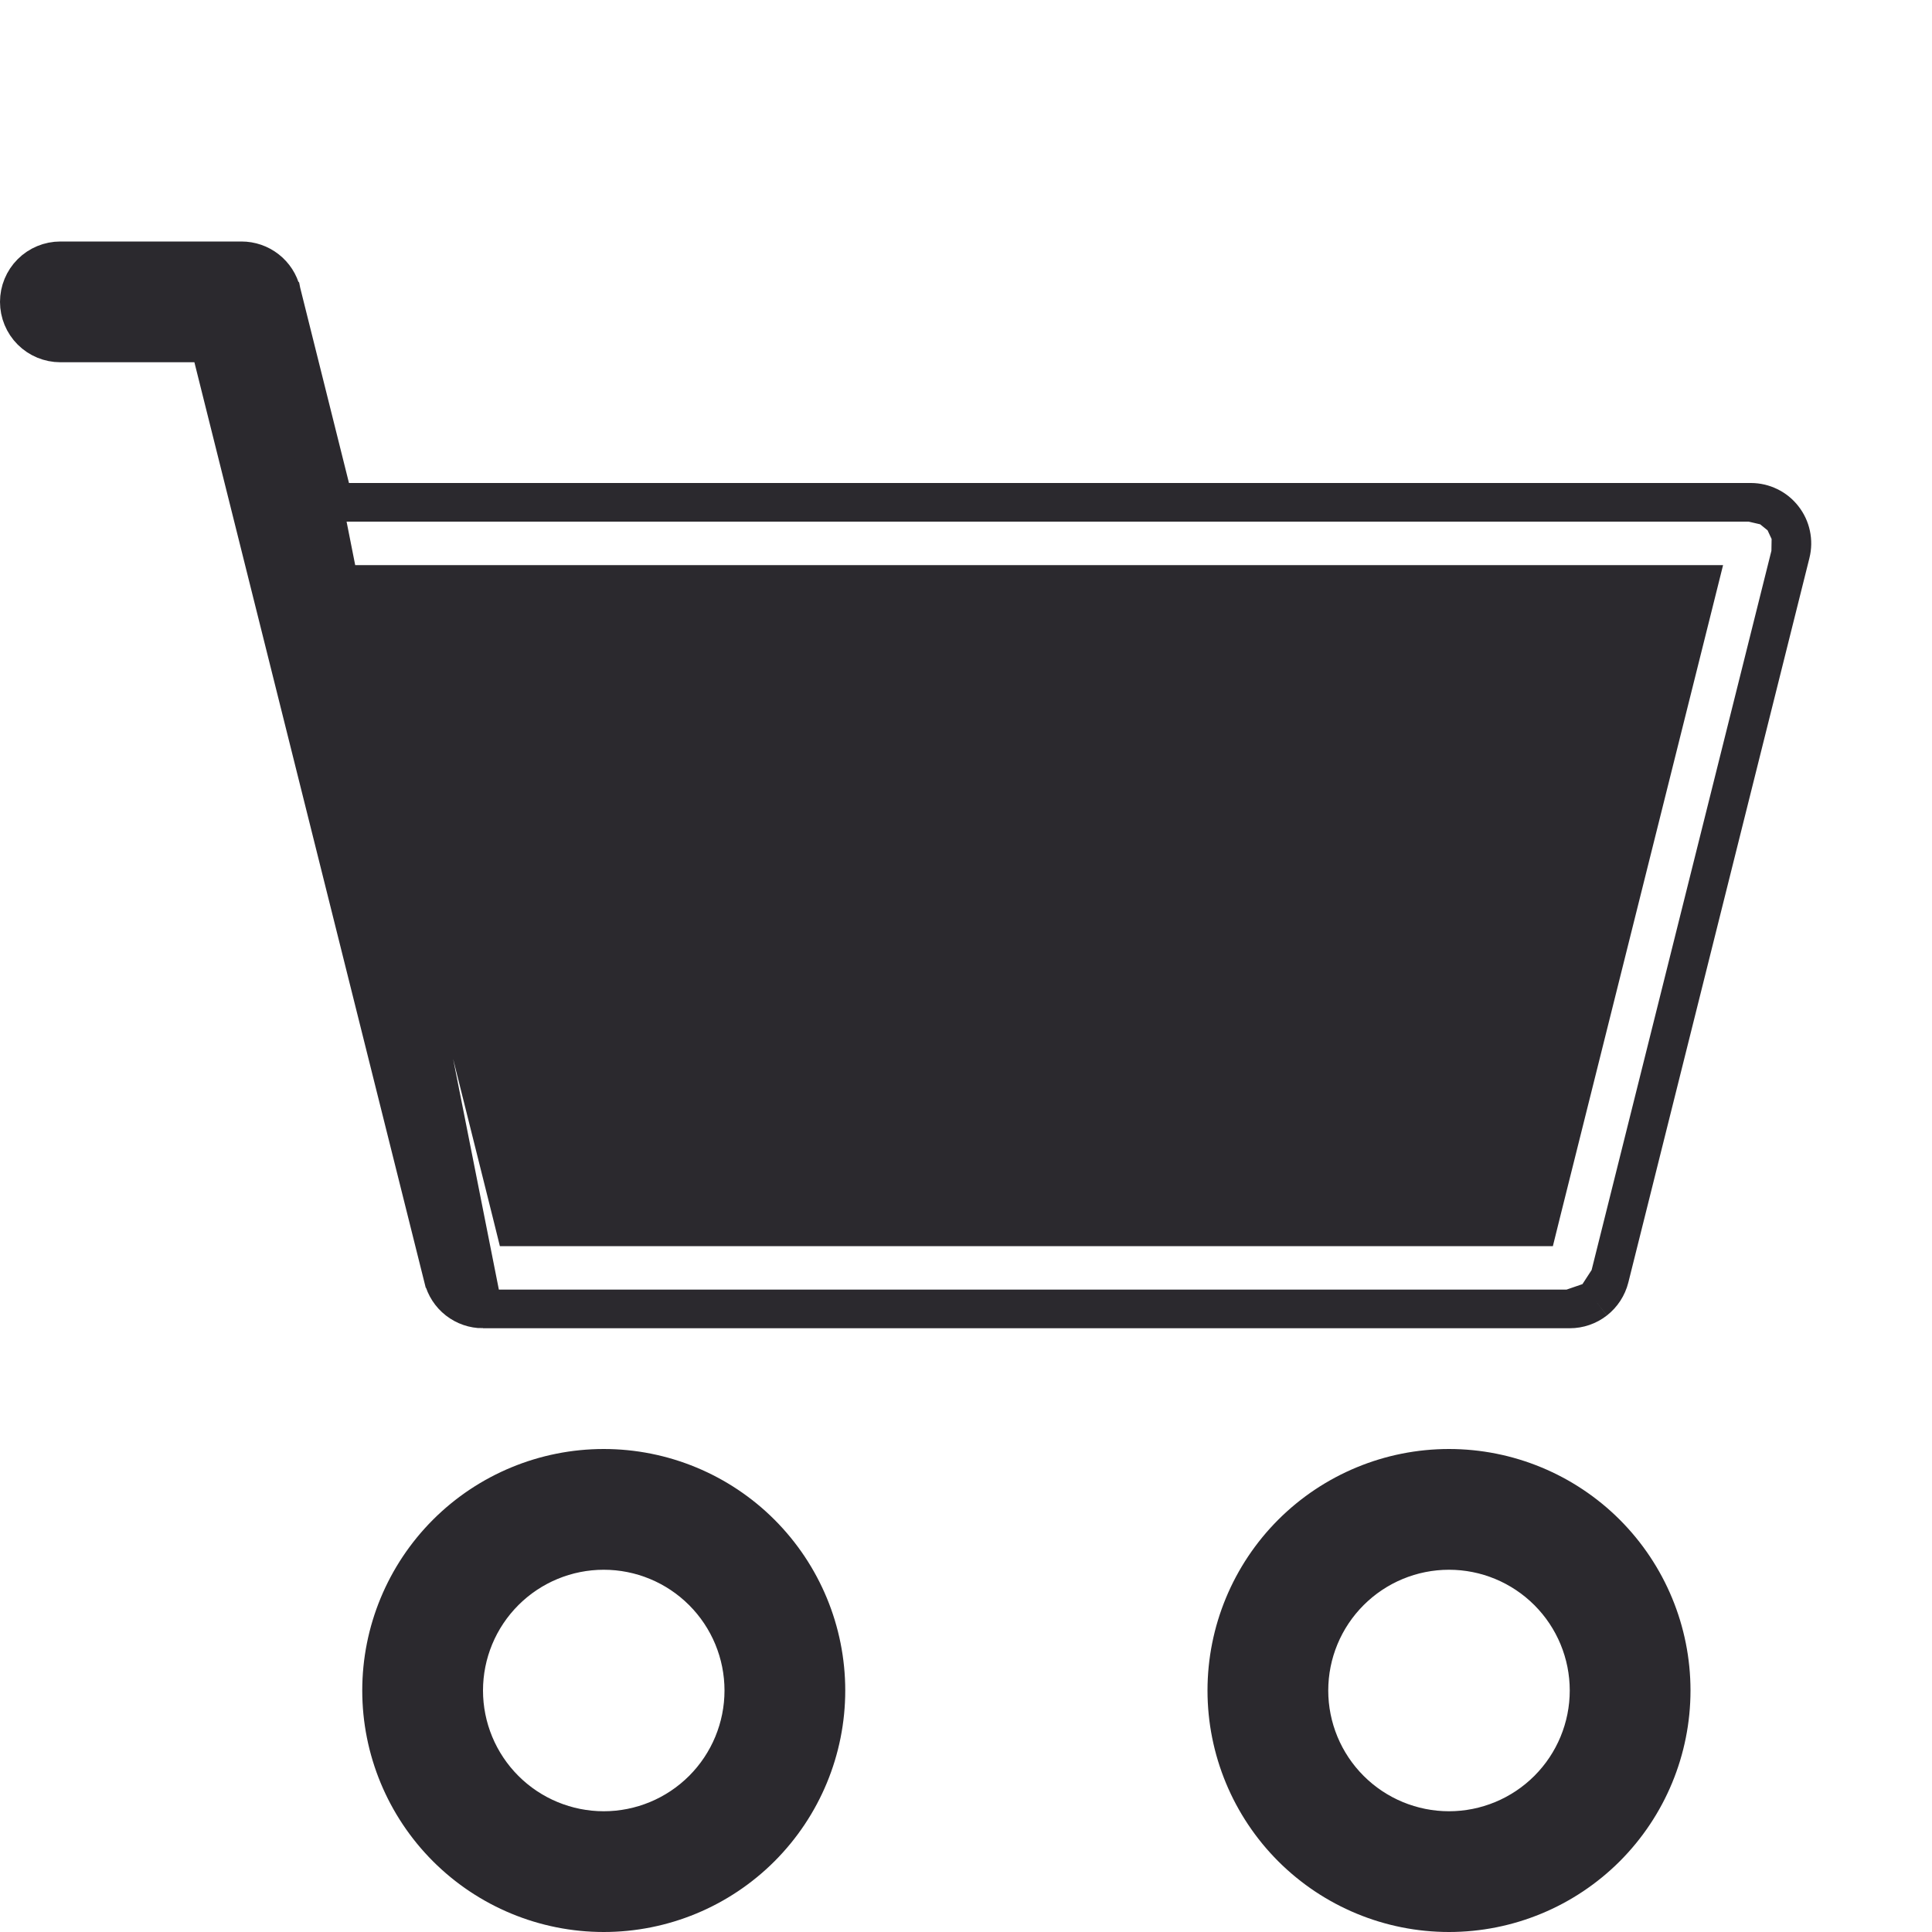 <svg width="50" height="50" viewBox="0 0 50 50" fill="none" xmlns="http://www.w3.org/2000/svg">
<path d="M7.281 7.556L7.28 7.555C7.223 7.325 7.091 7.121 6.904 6.975C6.717 6.829 6.487 6.75 6.25 6.75C6.25 6.75 6.25 6.75 6.25 6.75C6.25 6.75 6.25 6.75 6.25 6.75L1.562 6.75C1.281 6.75 1.01 6.862 0.811 7.061C0.612 7.26 0.5 7.531 0.5 7.812C0.5 8.094 0.612 8.365 0.811 8.564C1.01 8.763 1.281 8.875 1.562 8.875H5.031H5.422L5.516 9.254L11.469 33.069L11.47 33.07C11.527 33.3 11.659 33.504 11.846 33.65C12.033 33.796 12.263 33.875 12.5 33.875L7.281 7.556ZM7.281 7.556L8.546 12.621L8.641 13M7.281 7.556L8.641 13M8.641 13H9.031M8.641 13H9.031M9.031 13H45.312M9.031 13H45.312M41.656 33.07L41.656 33.069L46.343 14.32L41.656 33.07ZM41.656 33.07C41.598 33.3 41.465 33.504 41.279 33.65M41.656 33.07L41.279 33.65M45.312 13C45.312 13 45.312 13 45.312 13M45.312 13H45.312M45.312 13C45.474 13 45.633 13.037 45.778 13.108M45.312 13L45.778 13.108M45.778 13.108C45.923 13.178 46.05 13.281 46.149 13.409M45.778 13.108L46.149 13.409M46.149 13.409C46.249 13.536 46.318 13.684 46.351 13.842M46.149 13.409L46.351 13.842M46.351 13.842C46.385 13.999 46.382 14.163 46.343 14.319L46.351 13.842ZM41.279 33.65C41.092 33.796 40.862 33.875 40.625 33.875M41.279 33.65L40.625 33.875M40.625 33.875C40.625 33.875 40.625 33.875 40.625 33.875M40.625 33.875H40.625M40.625 33.875H12.5H40.625ZM9.812 15.125H9.172L9.327 15.746L13.234 31.371L13.328 31.75H13.719H39.406H39.797L39.891 31.371L43.798 15.746L43.953 15.125H43.312H9.812ZM15.625 40.125C14.664 40.125 13.742 40.507 13.062 41.187C12.382 41.867 12 42.789 12 43.75C12 44.711 12.382 45.633 13.062 46.313C13.742 46.993 14.664 47.375 15.625 47.375C16.586 47.375 17.508 46.993 18.188 46.313C18.868 45.633 19.25 44.711 19.25 43.75C19.25 42.789 18.868 41.867 18.188 41.187C17.508 40.507 16.586 40.125 15.625 40.125ZM9.875 43.75C9.875 42.225 10.481 40.763 11.559 39.684C12.637 38.606 14.1 38 15.625 38C17.15 38 18.613 38.606 19.691 39.684C20.769 40.763 21.375 42.225 21.375 43.75C21.375 45.275 20.769 46.737 19.691 47.816C18.613 48.894 17.15 49.5 15.625 49.5C14.1 49.5 12.637 48.894 11.559 47.816C10.481 46.737 9.875 45.275 9.875 43.75ZM37.5 40.125C36.539 40.125 35.617 40.507 34.937 41.187C34.257 41.867 33.875 42.789 33.875 43.75C33.875 44.711 34.257 45.633 34.937 46.313C35.617 46.993 36.539 47.375 37.5 47.375C38.461 47.375 39.383 46.993 40.063 46.313C40.743 45.633 41.125 44.711 41.125 43.75C41.125 42.789 40.743 41.867 40.063 41.187C39.383 40.507 38.461 40.125 37.5 40.125ZM31.75 43.75C31.75 42.225 32.356 40.763 33.434 39.684C34.513 38.606 35.975 38 37.5 38C39.025 38 40.487 38.606 41.566 39.684C42.644 40.763 43.25 42.225 43.25 43.75C43.25 45.275 42.644 46.737 41.566 47.816C40.487 48.894 39.025 49.5 37.5 49.5C35.975 49.5 34.513 48.894 33.434 47.816C32.356 46.737 31.75 45.275 31.75 43.75Z" fill="#2B292E" stroke="#2B292E"/>
</svg>
